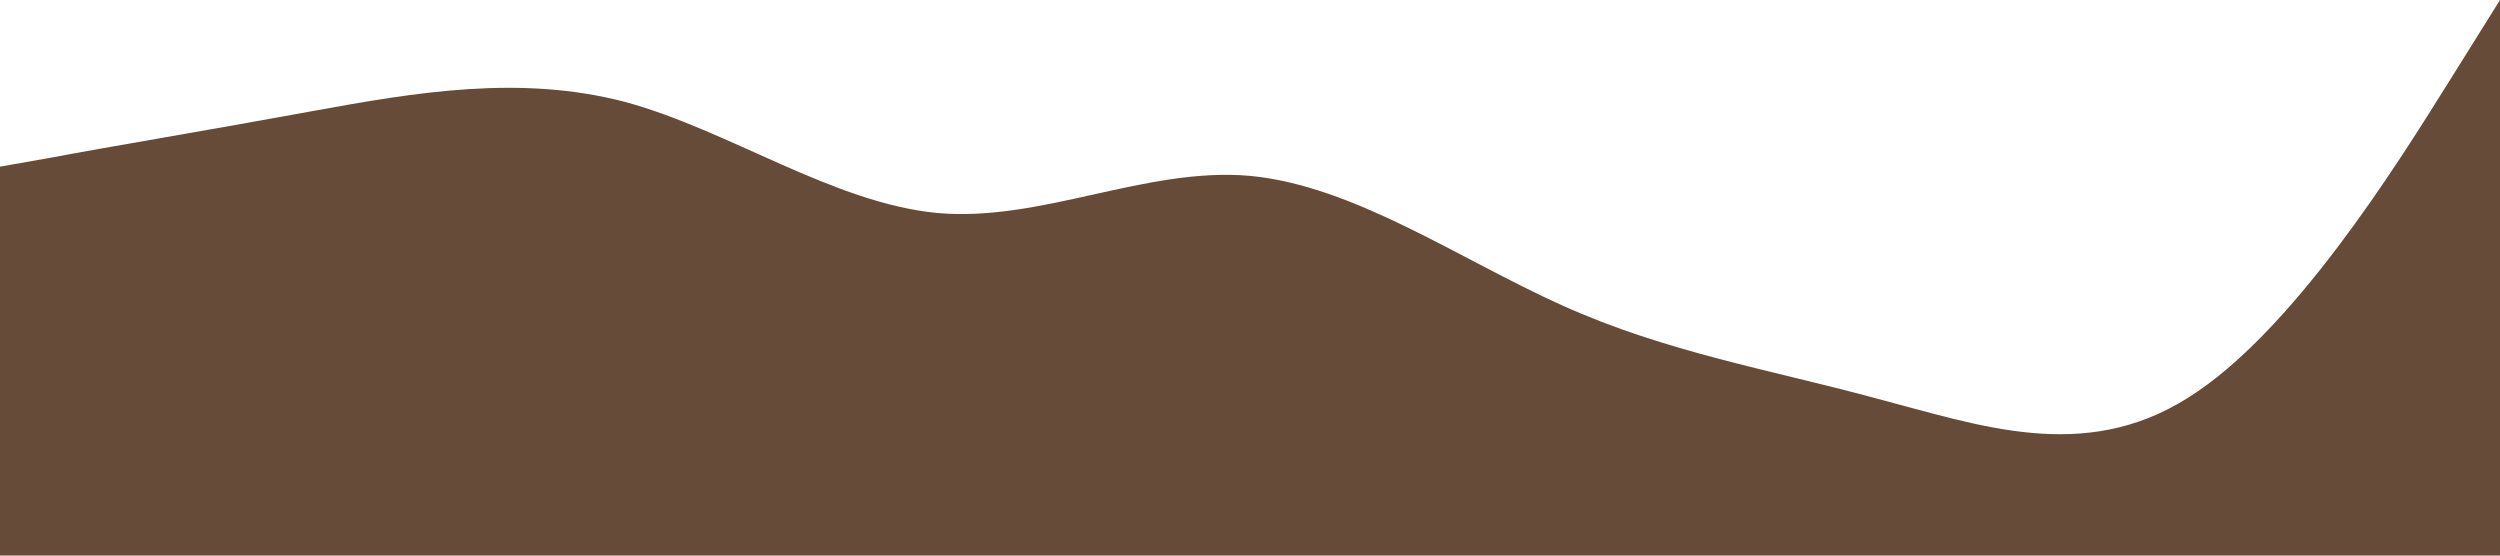 <?xml version="1.0" standalone="no"?><svg xmlns="http://www.w3.org/2000/svg" viewBox="0 0 1440 320"><path fill="#654b38" fill-opacity="1" d="M0,96L30,90.7C60,85,120,75,180,64C240,53,300,43,360,58.7C420,75,480,117,540,122.7C600,128,660,96,720,101.3C780,107,840,149,900,176C960,203,1020,213,1080,229.3C1140,245,1200,267,1260,229.3C1320,192,1380,96,1410,48L1440,0L1440,320L1410,320C1380,320,1320,320,1260,320C1200,320,1140,320,1080,320C1020,320,960,320,900,320C840,320,780,320,720,320C660,320,600,320,540,320C480,320,420,320,360,320C300,320,240,320,180,320C120,320,60,320,30,320L0,320Z"></path></svg>
